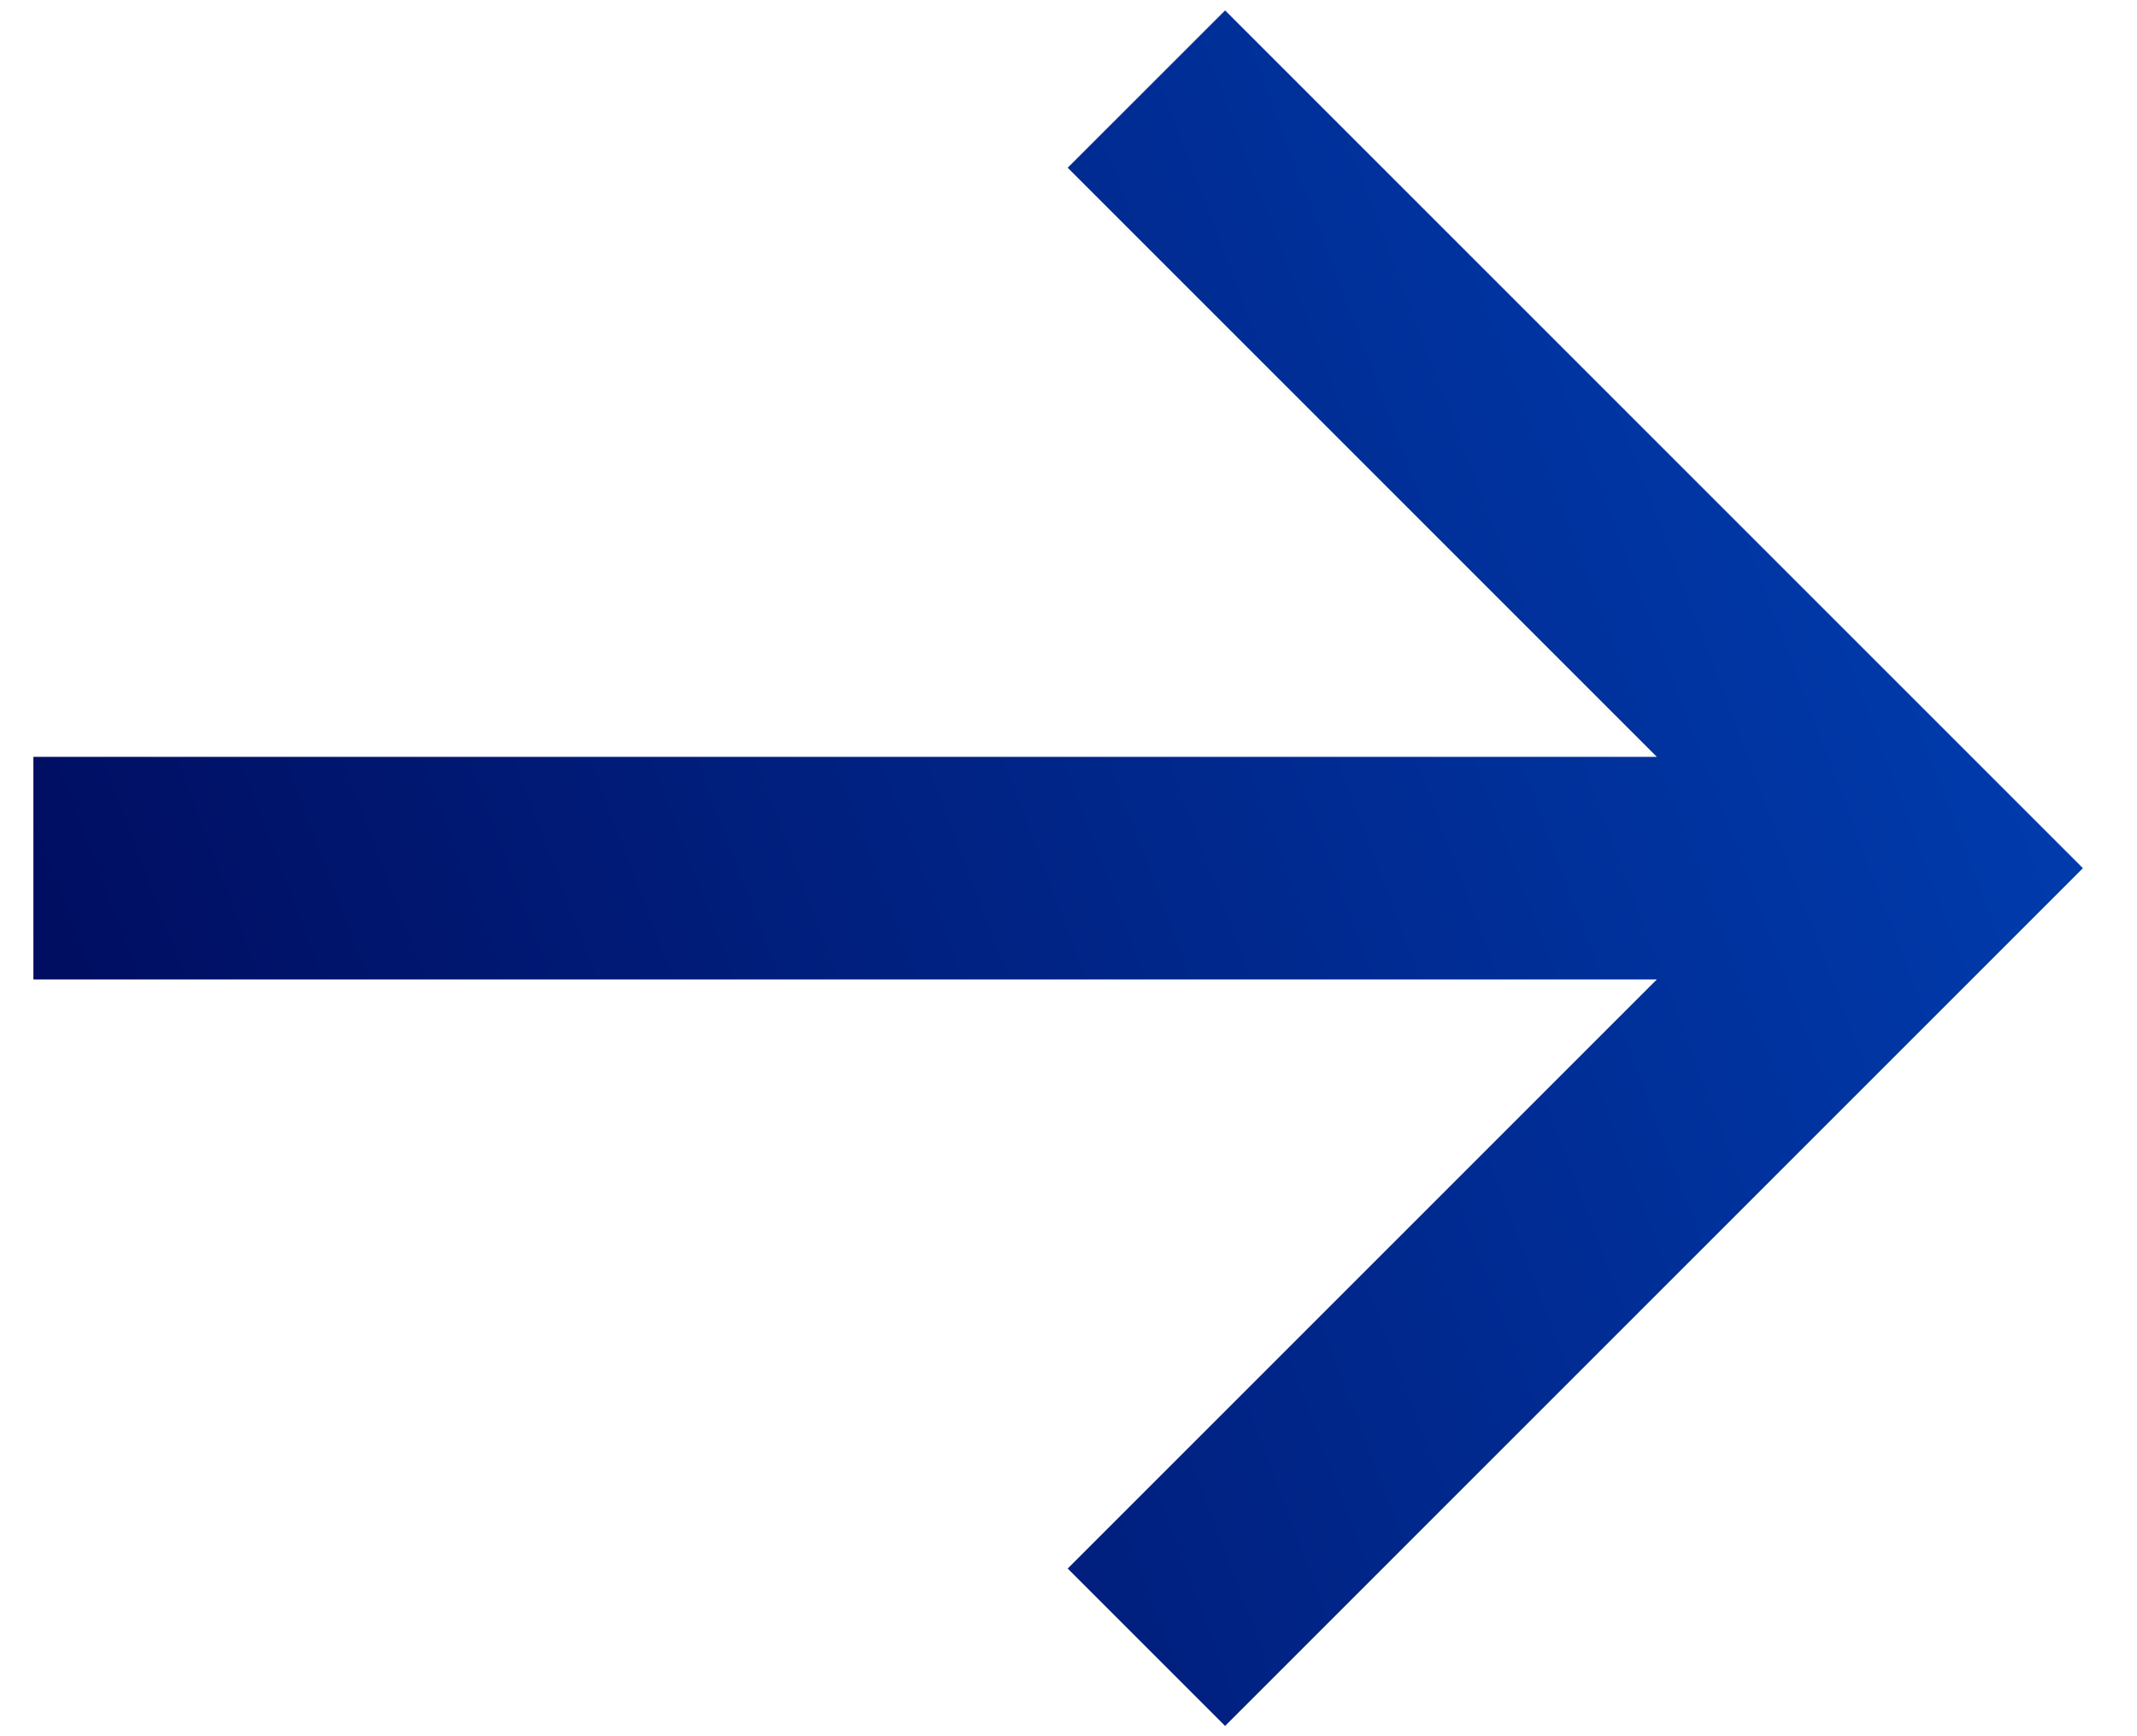 <svg width="32" height="26" viewBox="0 0 32 26" fill="none" xmlns="http://www.w3.org/2000/svg">
<path d="M0.5 14.667L24.81 14.667L15.988 23.489L18.345 25.846L31.19 13.001L18.345 0.156L15.988 2.512L24.81 11.334L0.5 11.334L0.5 14.667Z" fill="url(#paint0_linear_4021_59744)"/>
<defs>
<linearGradient id="paint0_linear_4021_59744" x1="0.5" y1="25.846" x2="35.85" y2="12.484" gradientUnits="userSpaceOnUse">
<stop stop-color="#000756"/>
<stop offset="1" stop-color="#0042B8"/>
</linearGradient>
</defs>
</svg>
